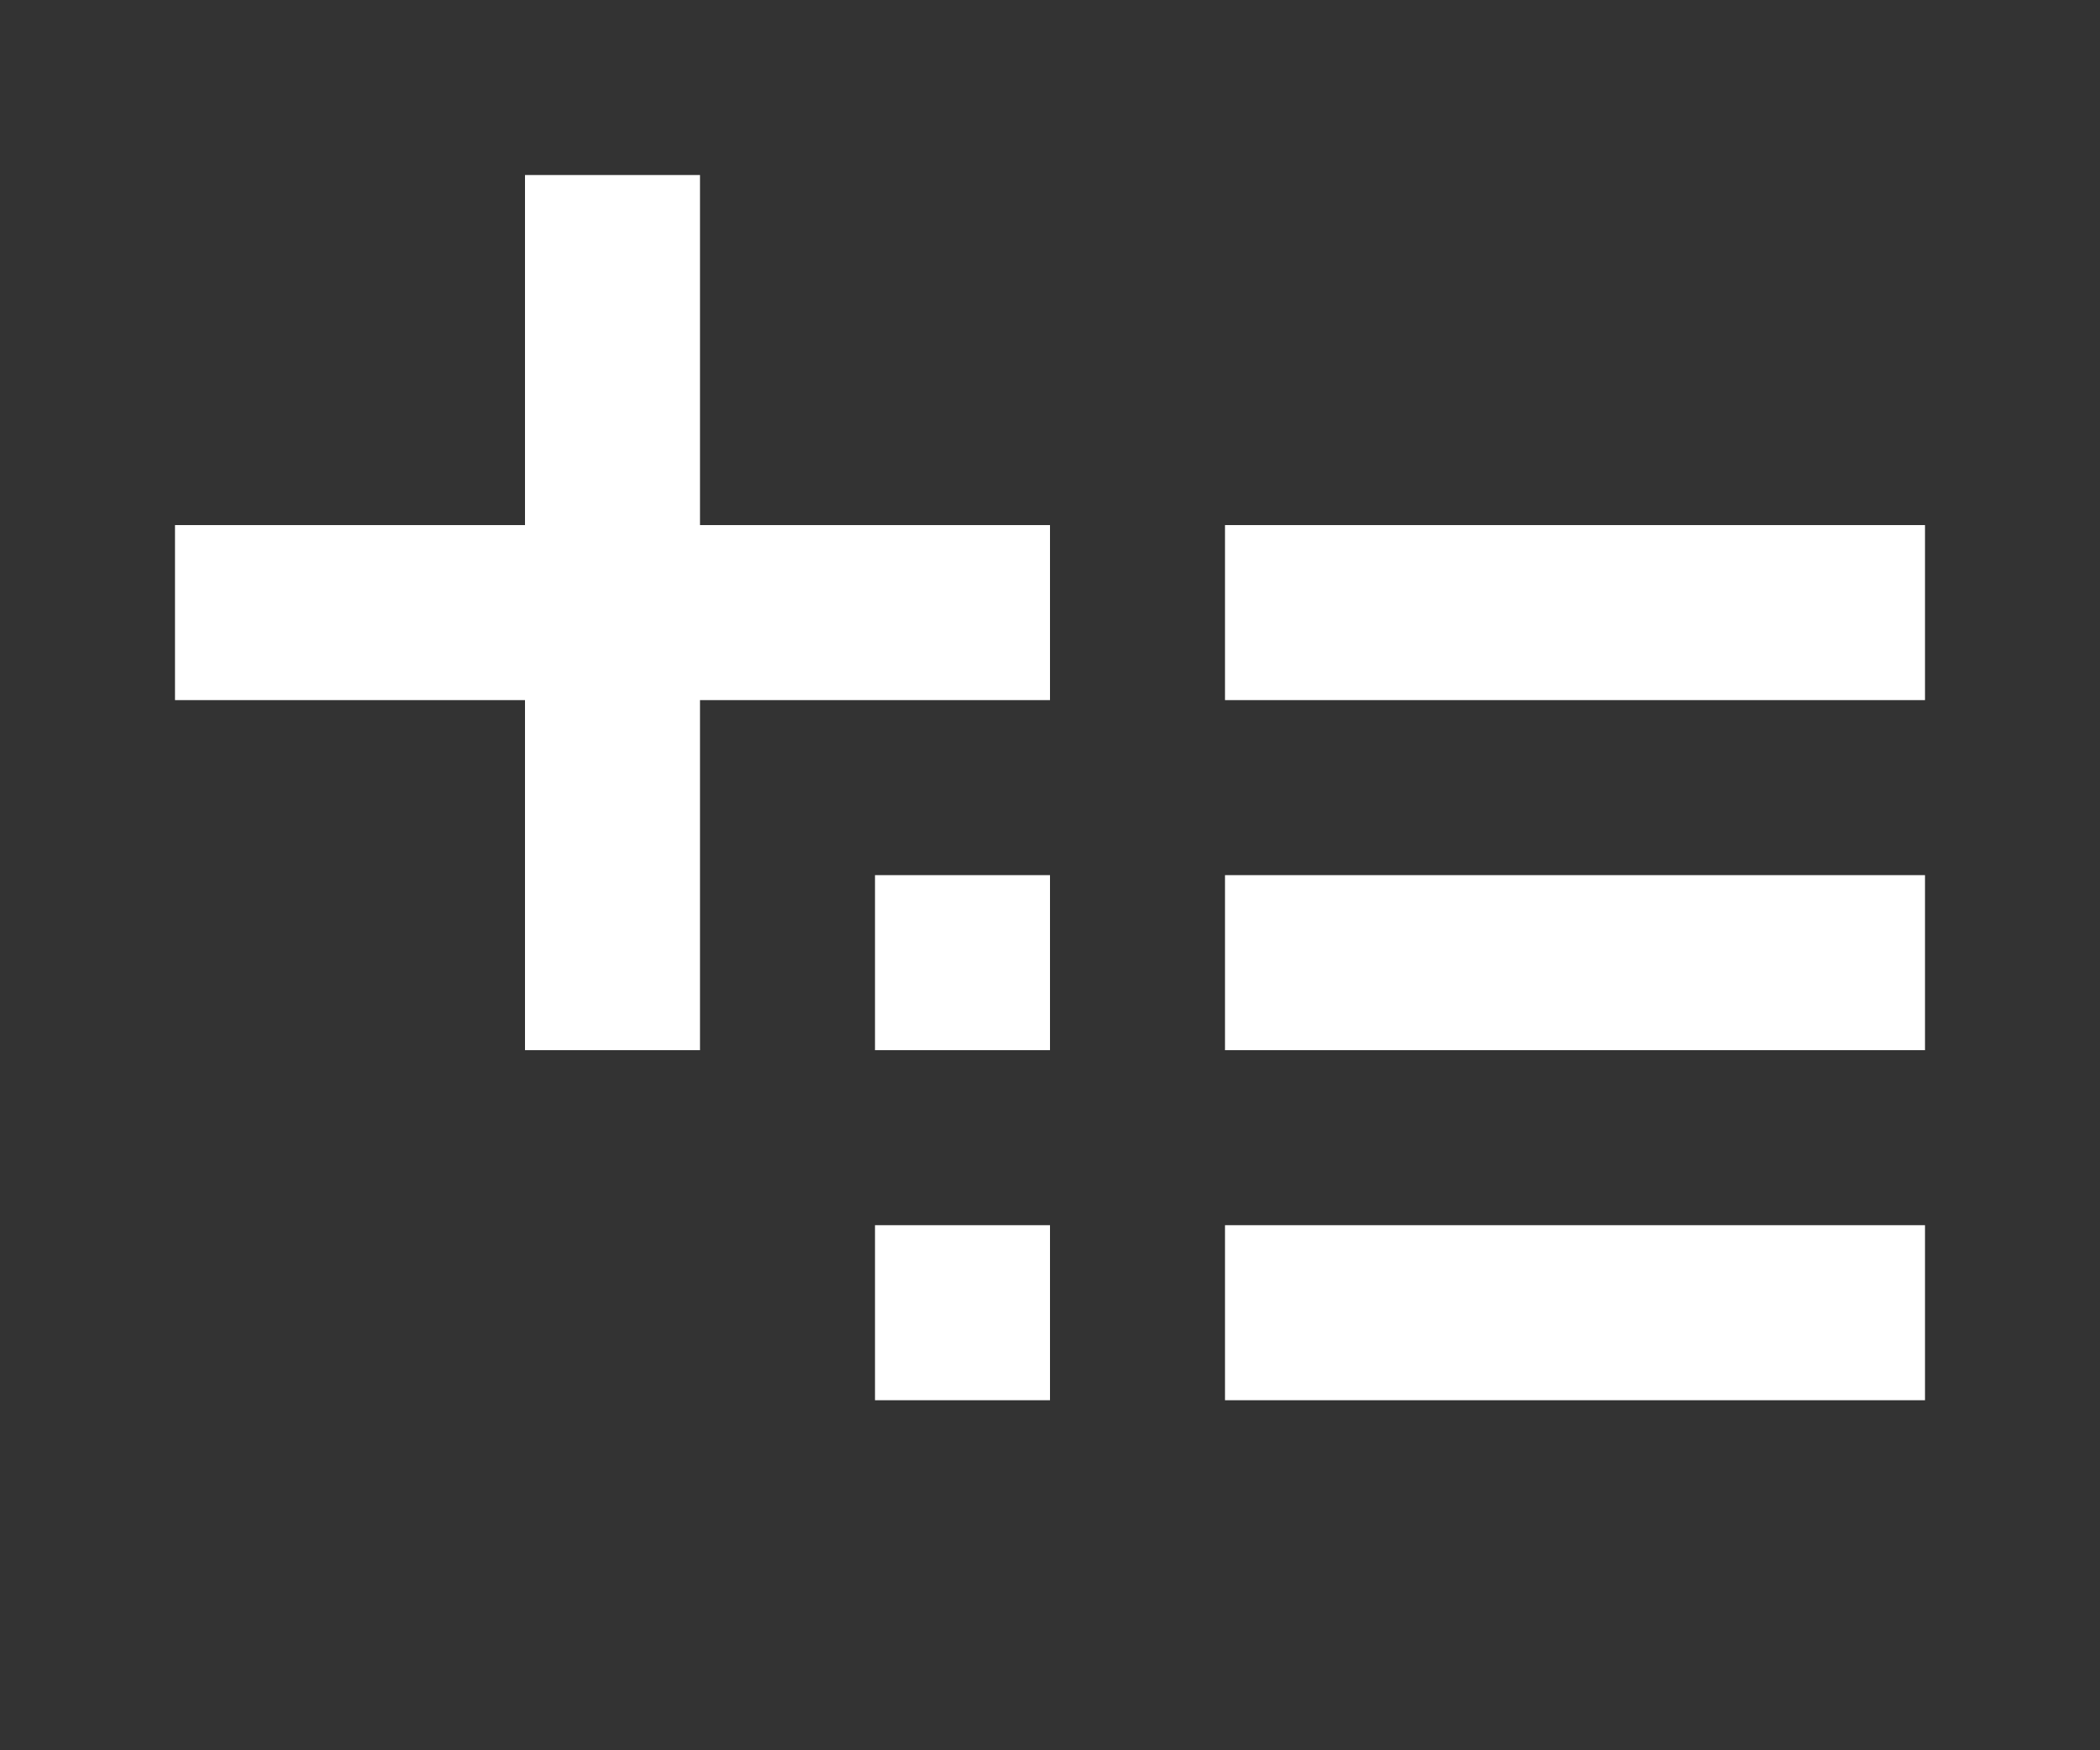 <?xml version="1.0" encoding="iso-8859-1"?>
<!-- Generator: Adobe Illustrator 15.0.2, SVG Export Plug-In . SVG Version: 6.00 Build 0)  -->
<!DOCTYPE svg PUBLIC "-//W3C//DTD SVG 1.1//EN" "http://www.w3.org/Graphics/SVG/1.1/DTD/svg11.dtd">
<svg version="1.1" xmlns="http://www.w3.org/2000/svg" xmlns:xlink="http://www.w3.org/1999/xlink" x="0px" y="0px" width="48px"
	 height="40px" viewBox="0 0 48 40" style="enable-background:new 0 0 48 40;" xml:space="preserve">
<rect x="0" y="0" width="48" height="40" fill="#333333" stroke="none"/>
<g id="add...">
	<g>
		<polygon style="fill:#FFFFFF;" points="24,12 16,12 16,4 12,4 12,12 4,12 4,16 12,16 12,24 16,24 16,16 24,16 		"/>
		<g>
			<rect x="28" y="20" style="fill:#FFFFFF;" width="16" height="4"/>
			<rect x="28" y="12" style="fill:#FFFFFF;" width="16" height="4"/>
			<rect x="28" y="28" style="fill:#FFFFFF;" width="16" height="4"/>
			<rect x="20" y="20" style="fill:#FFFFFF;" width="4" height="4"/>
			<rect x="20" y="28" style="fill:#FFFFFF;" width="4" height="4"/>
		</g>
	</g>
</g>
<g id="Ebene_1">
</g>
</svg>
